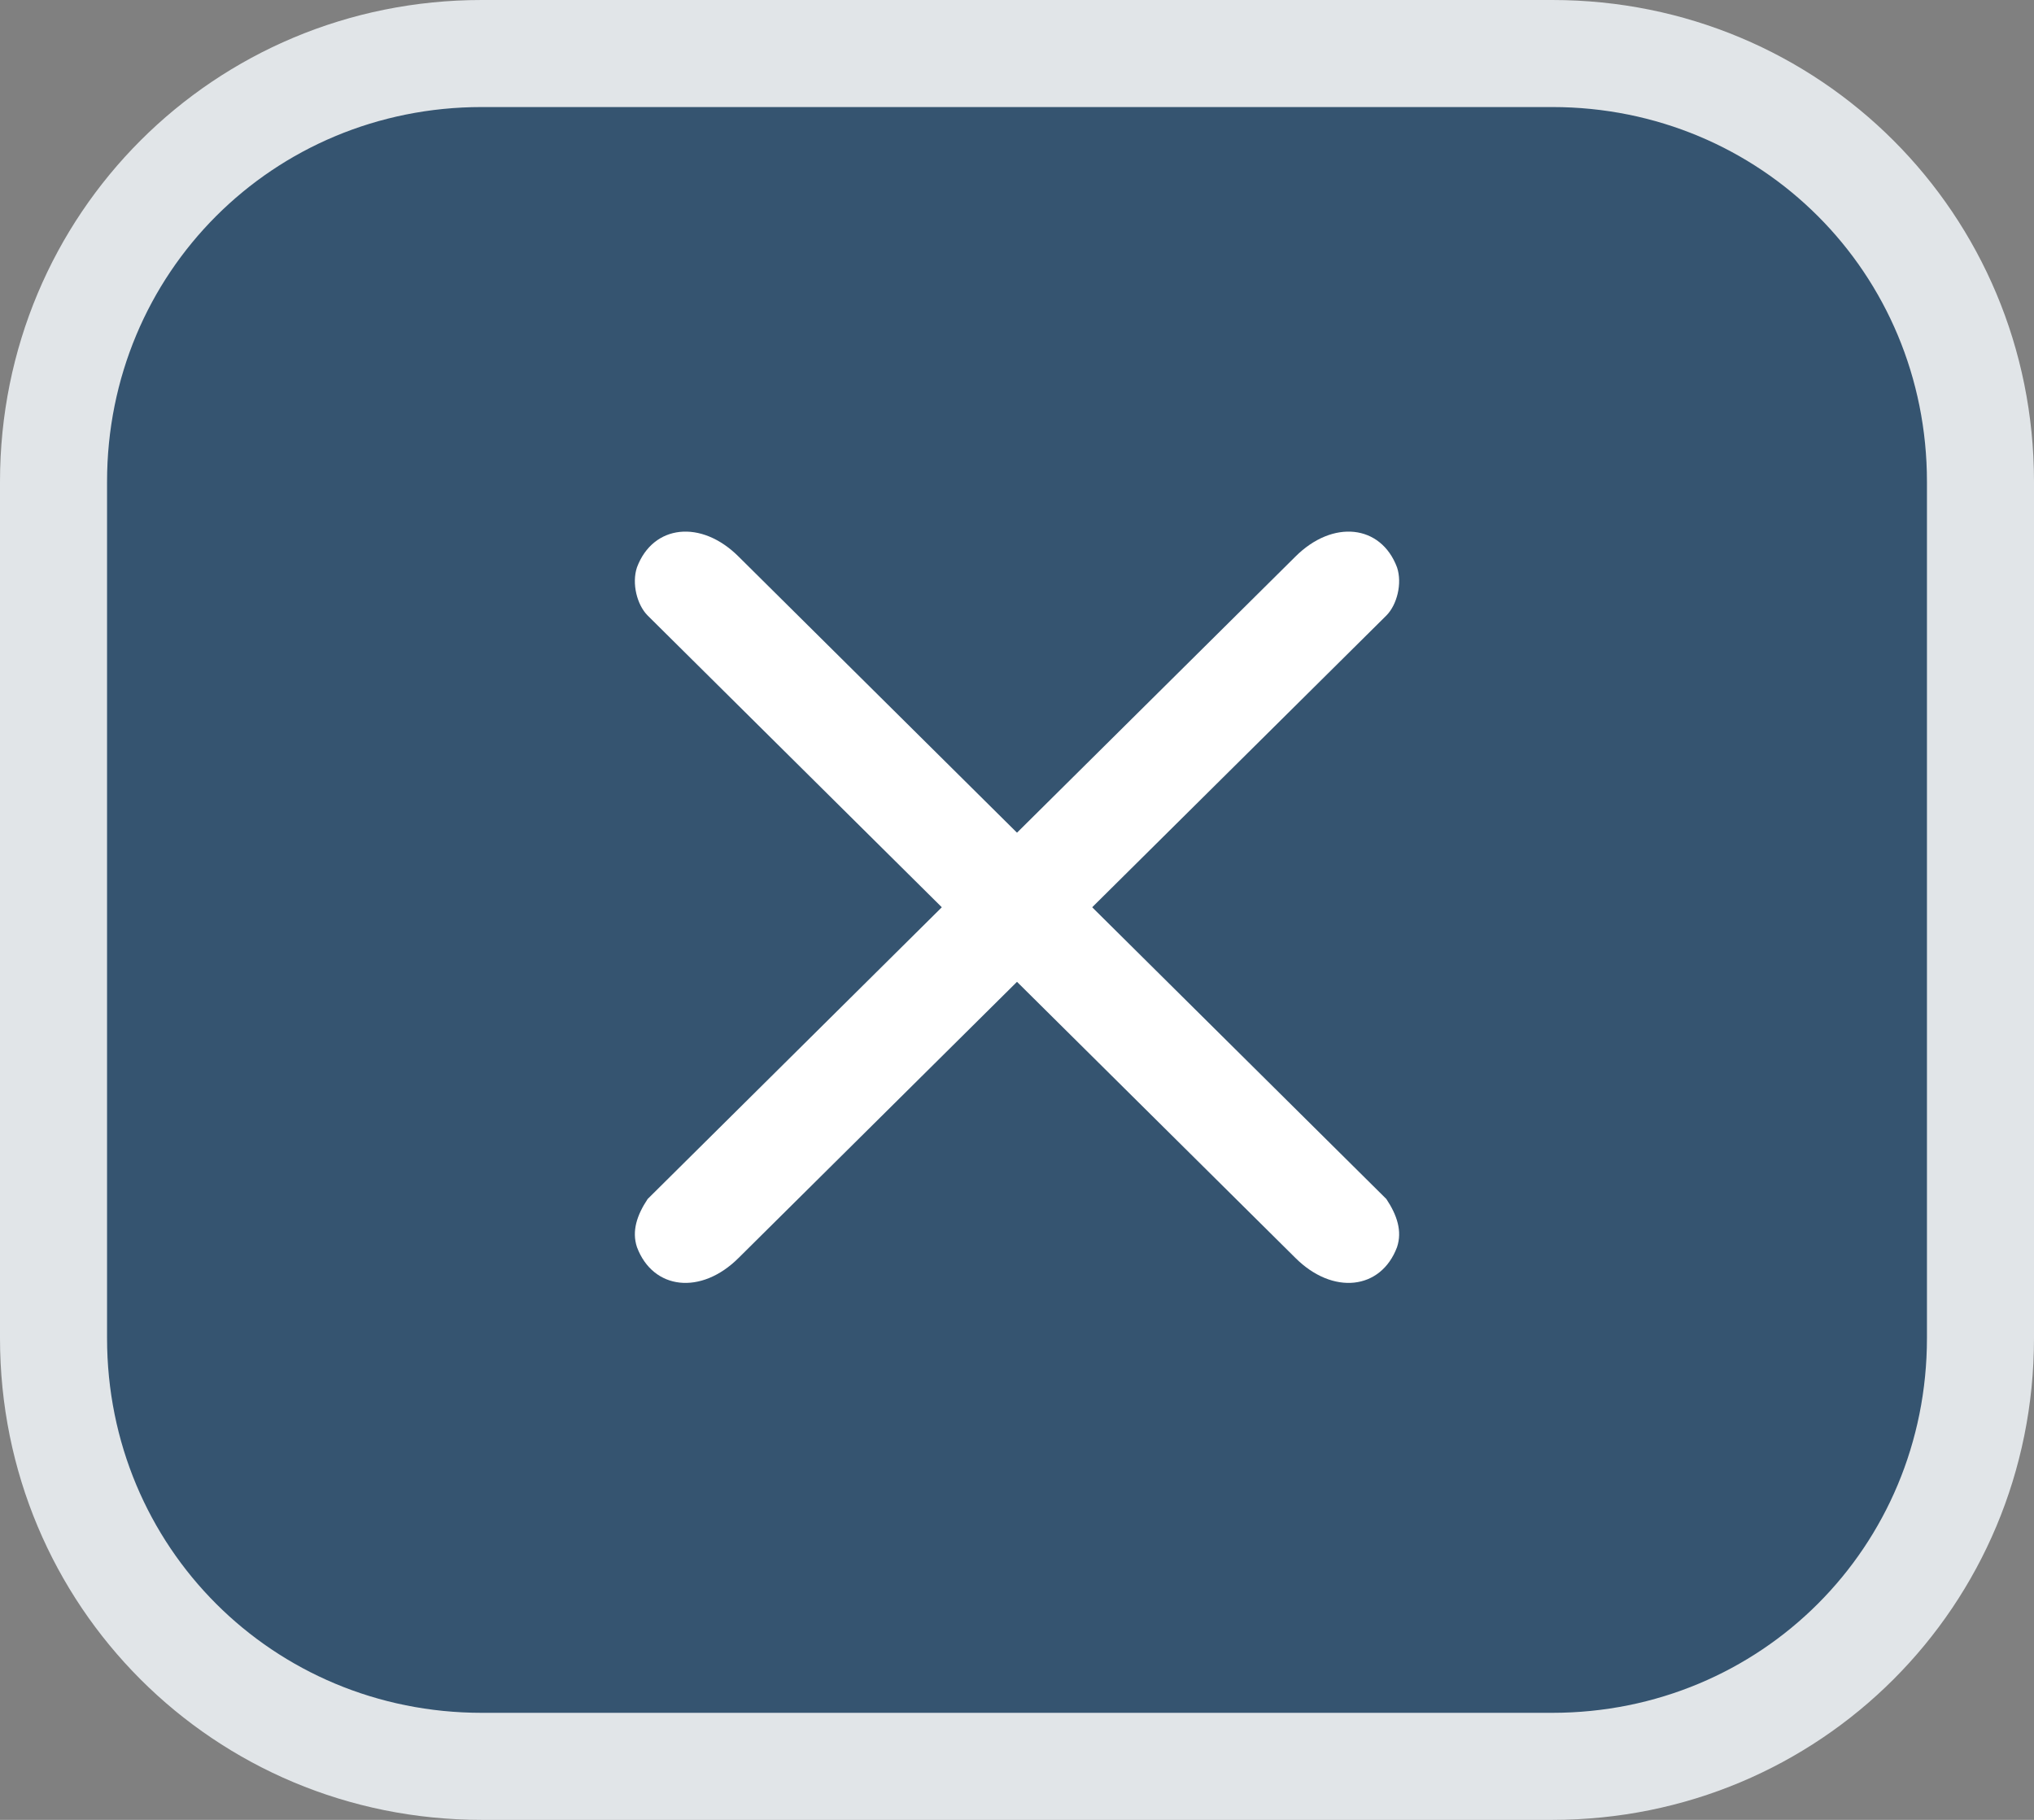 <?xml version="1.0" encoding="utf-8"?>
<!-- Generator: Adobe Illustrator 18.1.0, SVG Export Plug-In . SVG Version: 6.00 Build 0)  -->
<!DOCTYPE svg PUBLIC "-//W3C//DTD SVG 1.1//EN" "http://www.w3.org/Graphics/SVG/1.1/DTD/svg11.dtd">
<svg version="1.1" id="Layer_1" xmlns="http://www.w3.org/2000/svg" xmlns:xlink="http://www.w3.org/1999/xlink" x="0px" y="0px"
	 viewBox="0 0 38 34" width="38" height="34" enable-background="new 0 0 38 34" xml:space="preserve">
<rect x="0" y="0" width="38" height="34" fill="#808080" stroke="none"/>
<g>
	<g>
		<g>
			<path fill="#355470" d="M29,33H9c-4.4,0-8-3.6-8-8V9c0-4.4,3.6-8,8-8h20c4.4,0,8,3.6,8,8v16C37,29.4,33.4,33,29,33z"/>
			<path fill="#E1E5E8" d="M29,34H9c-5,0-9-4-9-9V9c0-5,4-9,9-9h20c5,0,9,4,9,9v16C38,30,34,34,29,34z M9,2C5.1,2,2,5.1,2,9v16
				c0,3.9,3.1,7,7,7h20c3.9,0,7-3.1,7-7V9c0-3.9-3.1-7-7-7H9z"/>
		</g>
	</g>
	<g>
		<path fill="#FFFFFF" d="M25.9,11.5l-12.1,12c-0.7,0.7-1.6,0.6-1.9-0.2l0,0c-0.1-0.3,0-0.6,0.2-0.9l12.1-12
			c0.7-0.7,1.6-0.6,1.9,0.2v0C26.2,10.9,26.1,11.3,25.9,11.5z"/>
		<path fill="#FFFFFF" d="M12.1,11.5l12.1,12c0.7,0.7,1.6,0.6,1.9-0.2v0c0.1-0.3,0-0.6-0.2-0.9l-12.1-12c-0.7-0.7-1.6-0.6-1.9,0.2
			l0,0C11.8,10.9,11.9,11.3,12.1,11.5z"/>
	</g>
</g>
</svg>
